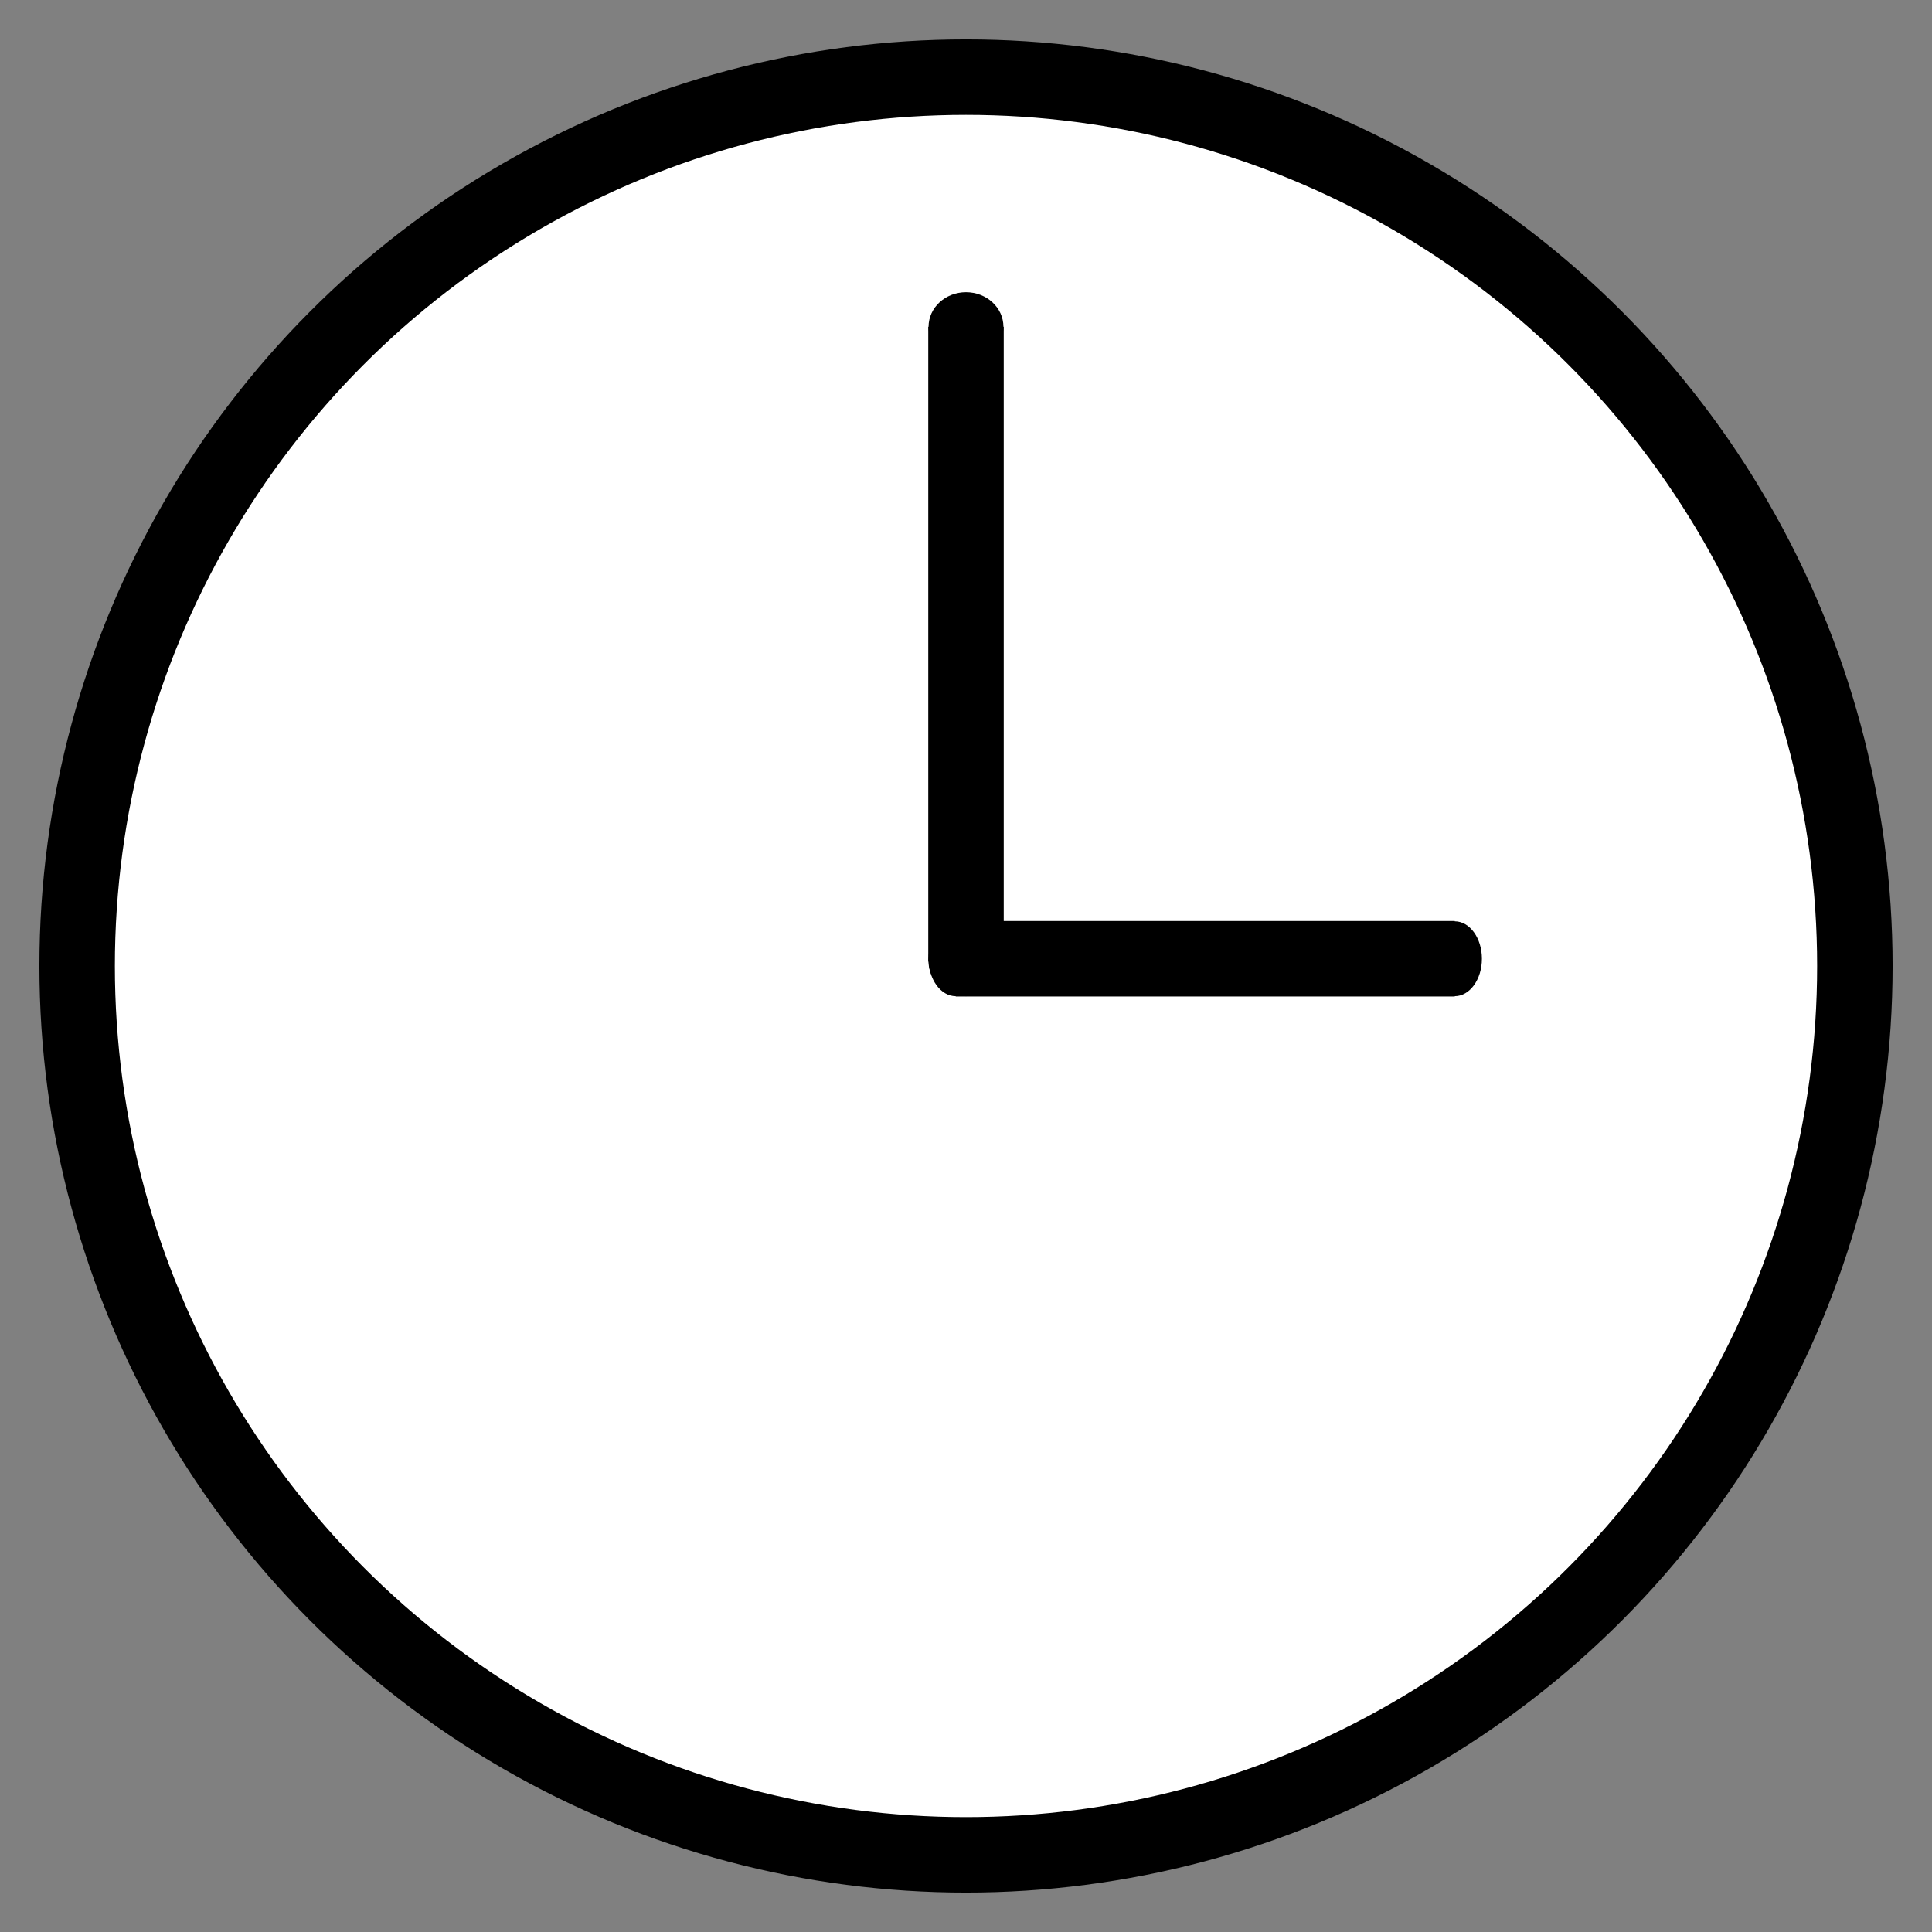 <svg id="Ebene_1" data-name="Ebene 1" xmlns="http://www.w3.org/2000/svg" viewBox="0 0 128 128"><rect x="0" y="0" width="128" height="128" fill="#808080" stroke="none"/><defs><style>.cls-1{fill:#fff;}.cls-1,.cls-2{stroke:#000;stroke-miterlimit:10;stroke-width:5px;}</style></defs><circle class="cls-1" cx="64" cy="64" r="58.89"/><path class="cls-2" d="M64,63.71V21.65"/><ellipse cx="64" cy="21.65" rx="2.48" ry="2.29"/><ellipse cx="64" cy="63.71" rx="2.48" ry="2.29"/><path class="cls-2" d="M63.32,63.52H96.38"/><ellipse cx="96.38" cy="63.52" rx="1.8" ry="2.48"/><ellipse cx="63.32" cy="63.52" rx="1.8" ry="2.48"/></svg>